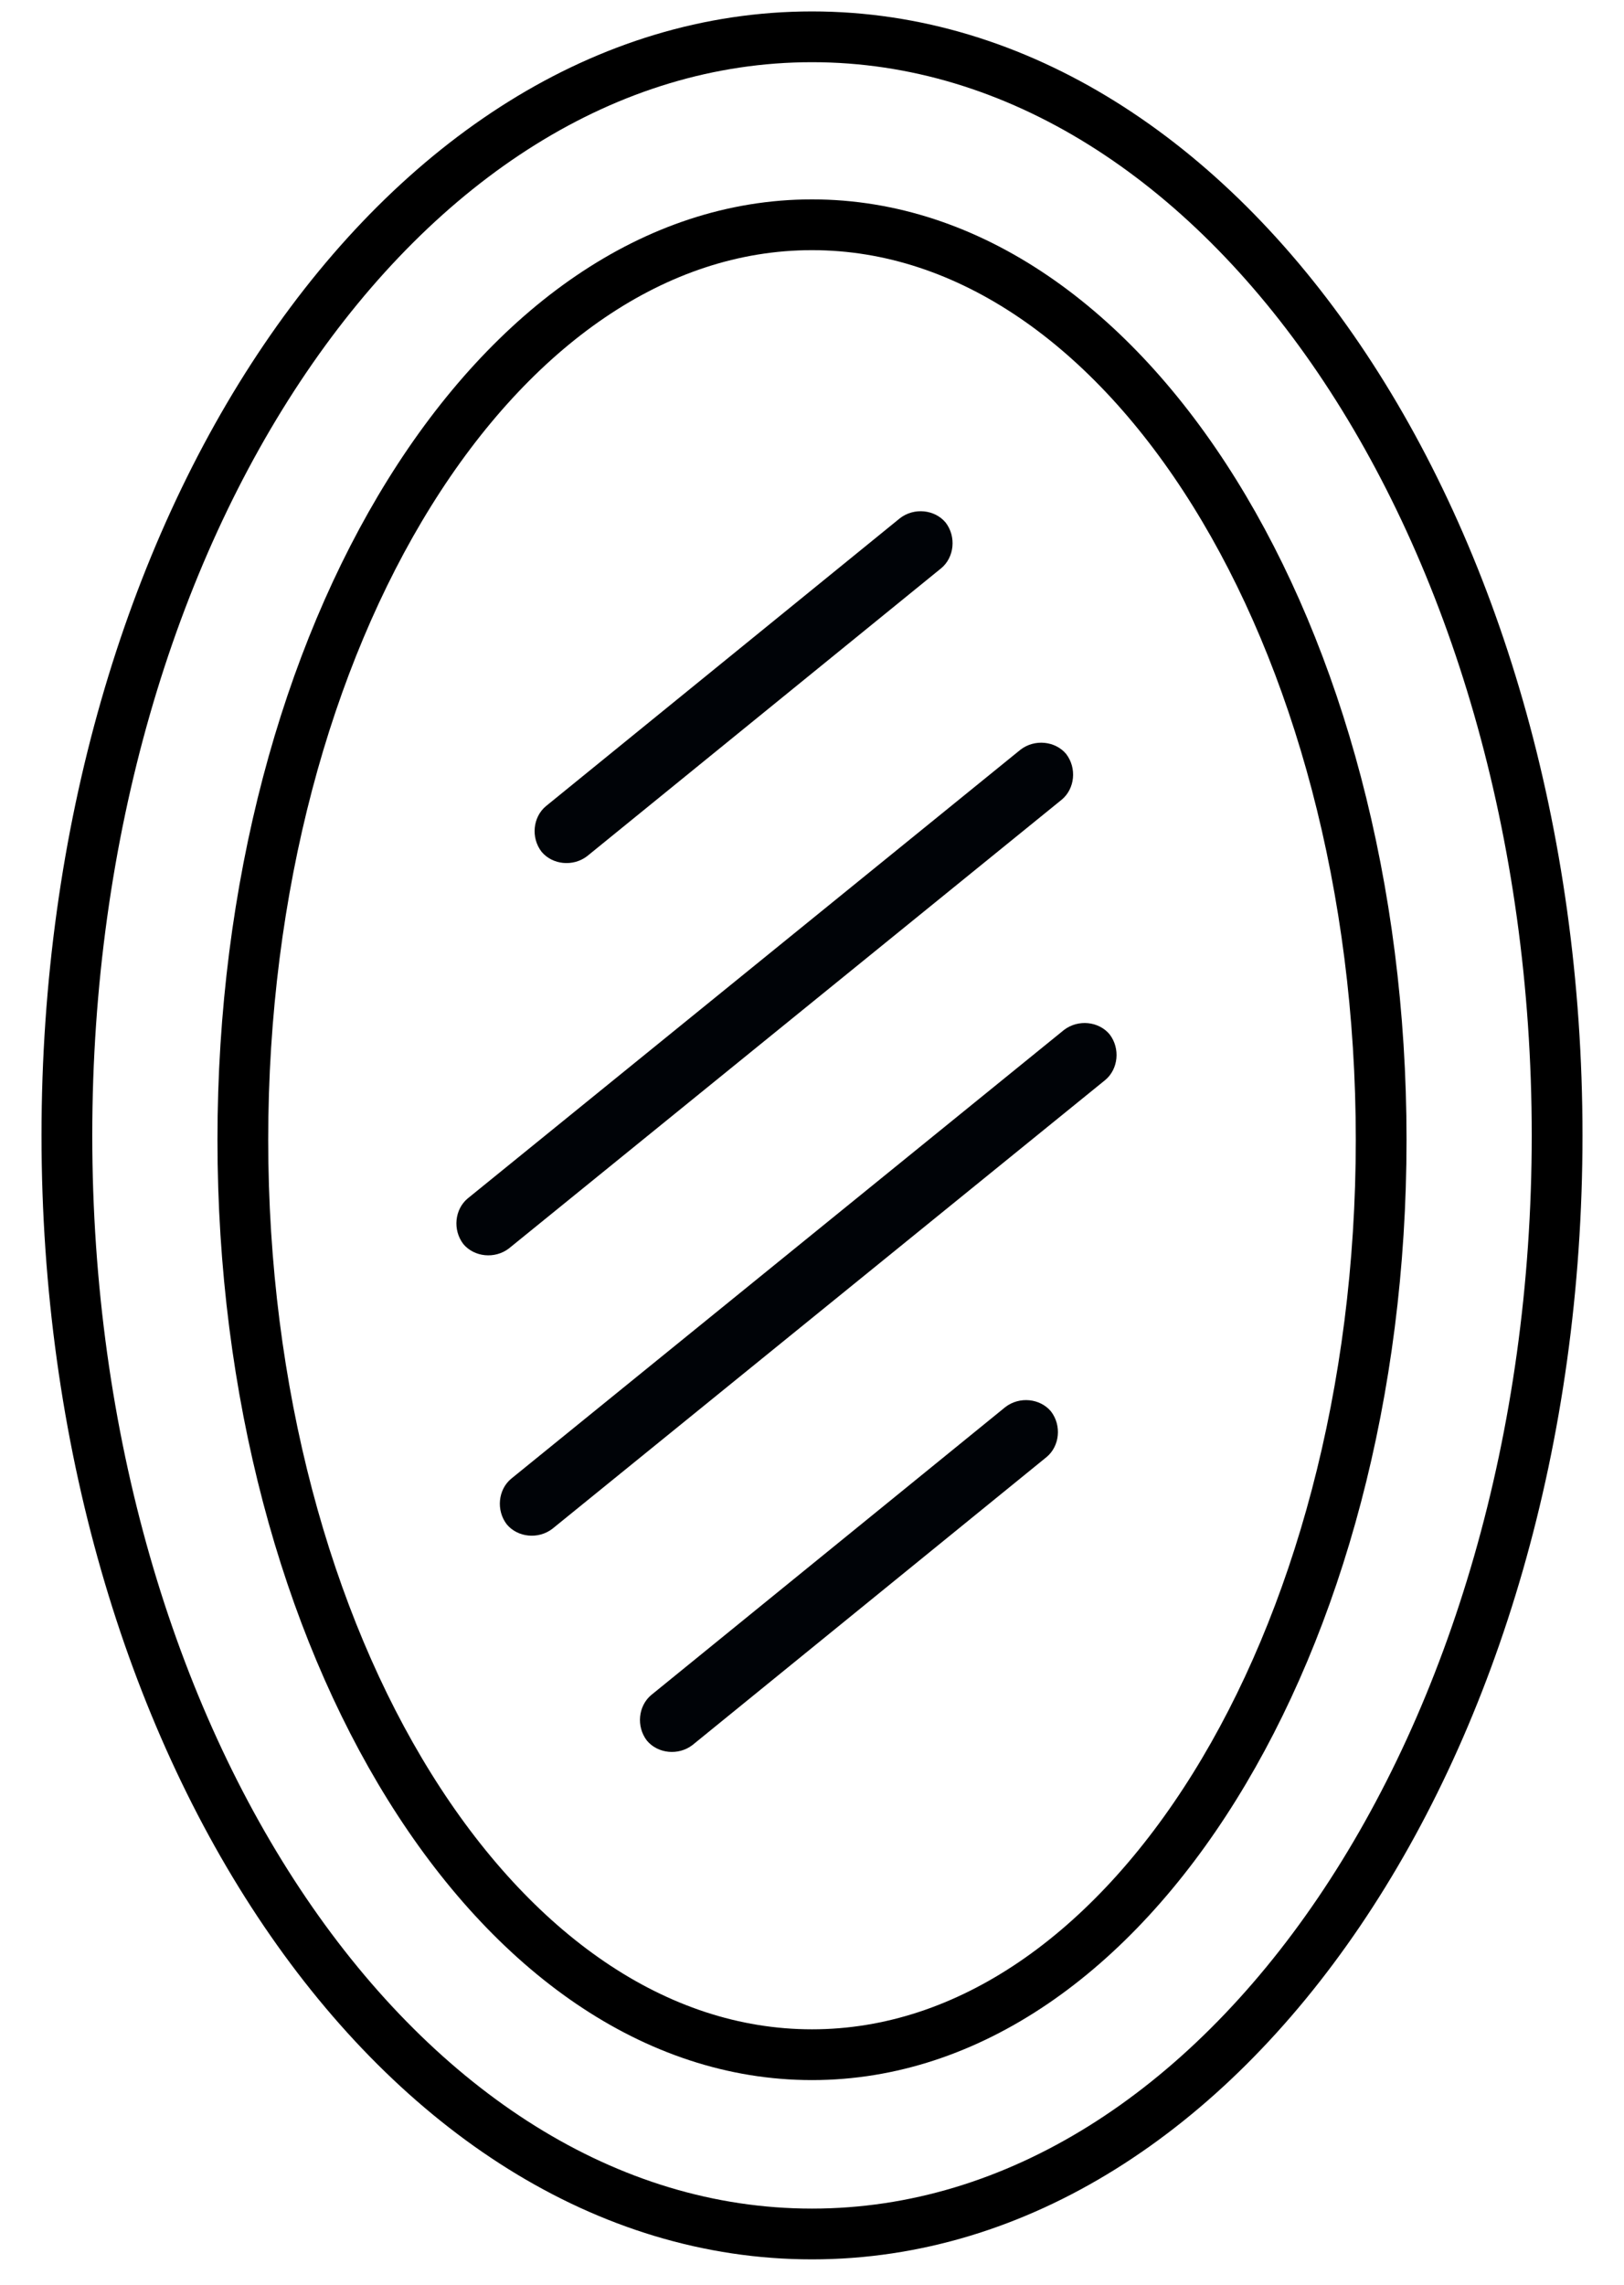 <svg width="32" height="45" viewBox="0 0 32 45" fill="none" xmlns="http://www.w3.org/2000/svg">
<path d="M16 44C24.109 44 30.682 34.312 30.682 22.362C30.682 10.412 24.109 0.725 16 0.725C7.891 0.725 1.318 10.412 1.318 22.362C1.318 34.312 7.891 44 16 44Z" stroke="black" stroke-miterlimit="10"/>
<path d="M16 40.469C22.194 40.469 27.215 32.401 27.215 22.448C27.215 12.495 22.194 4.427 16 4.427C9.806 4.427 4.785 12.495 4.785 22.448C4.785 32.401 9.806 40.469 16 40.469Z" stroke="black" stroke-miterlimit="10"/>
<path fill-rule="evenodd" clip-rule="evenodd" d="M20.109 14.765C20.387 14.551 20.794 14.594 21.008 14.85C21.222 15.129 21.179 15.535 20.922 15.749L10.029 24.588C9.751 24.802 9.344 24.759 9.13 24.503C8.916 24.224 8.959 23.818 9.216 23.604L20.109 14.765Z" fill="#000307"/>
<path fill-rule="evenodd" clip-rule="evenodd" d="M20.965 20.286C21.244 20.072 21.65 20.115 21.864 20.372C22.078 20.65 22.035 21.057 21.779 21.271L10.885 30.11C10.607 30.324 10.2 30.281 9.986 30.024C9.772 29.746 9.815 29.339 10.072 29.125L20.965 20.286Z" fill="#000307"/>
<path fill-rule="evenodd" clip-rule="evenodd" d="M19.81 27.713C20.088 27.499 20.495 27.542 20.709 27.799C20.923 28.077 20.88 28.483 20.623 28.697L13.646 34.369C13.368 34.583 12.961 34.54 12.747 34.283C12.533 34.005 12.576 33.598 12.833 33.384L19.81 27.713Z" fill="#000307"/>
<path fill-rule="evenodd" clip-rule="evenodd" d="M17.734 10.206C18.012 9.992 18.419 10.035 18.633 10.292C18.847 10.57 18.804 10.977 18.547 11.191L11.57 16.862C11.292 17.076 10.885 17.033 10.671 16.776C10.457 16.498 10.5 16.092 10.757 15.878L17.734 10.206Z" fill="#000307"/>
</svg>
